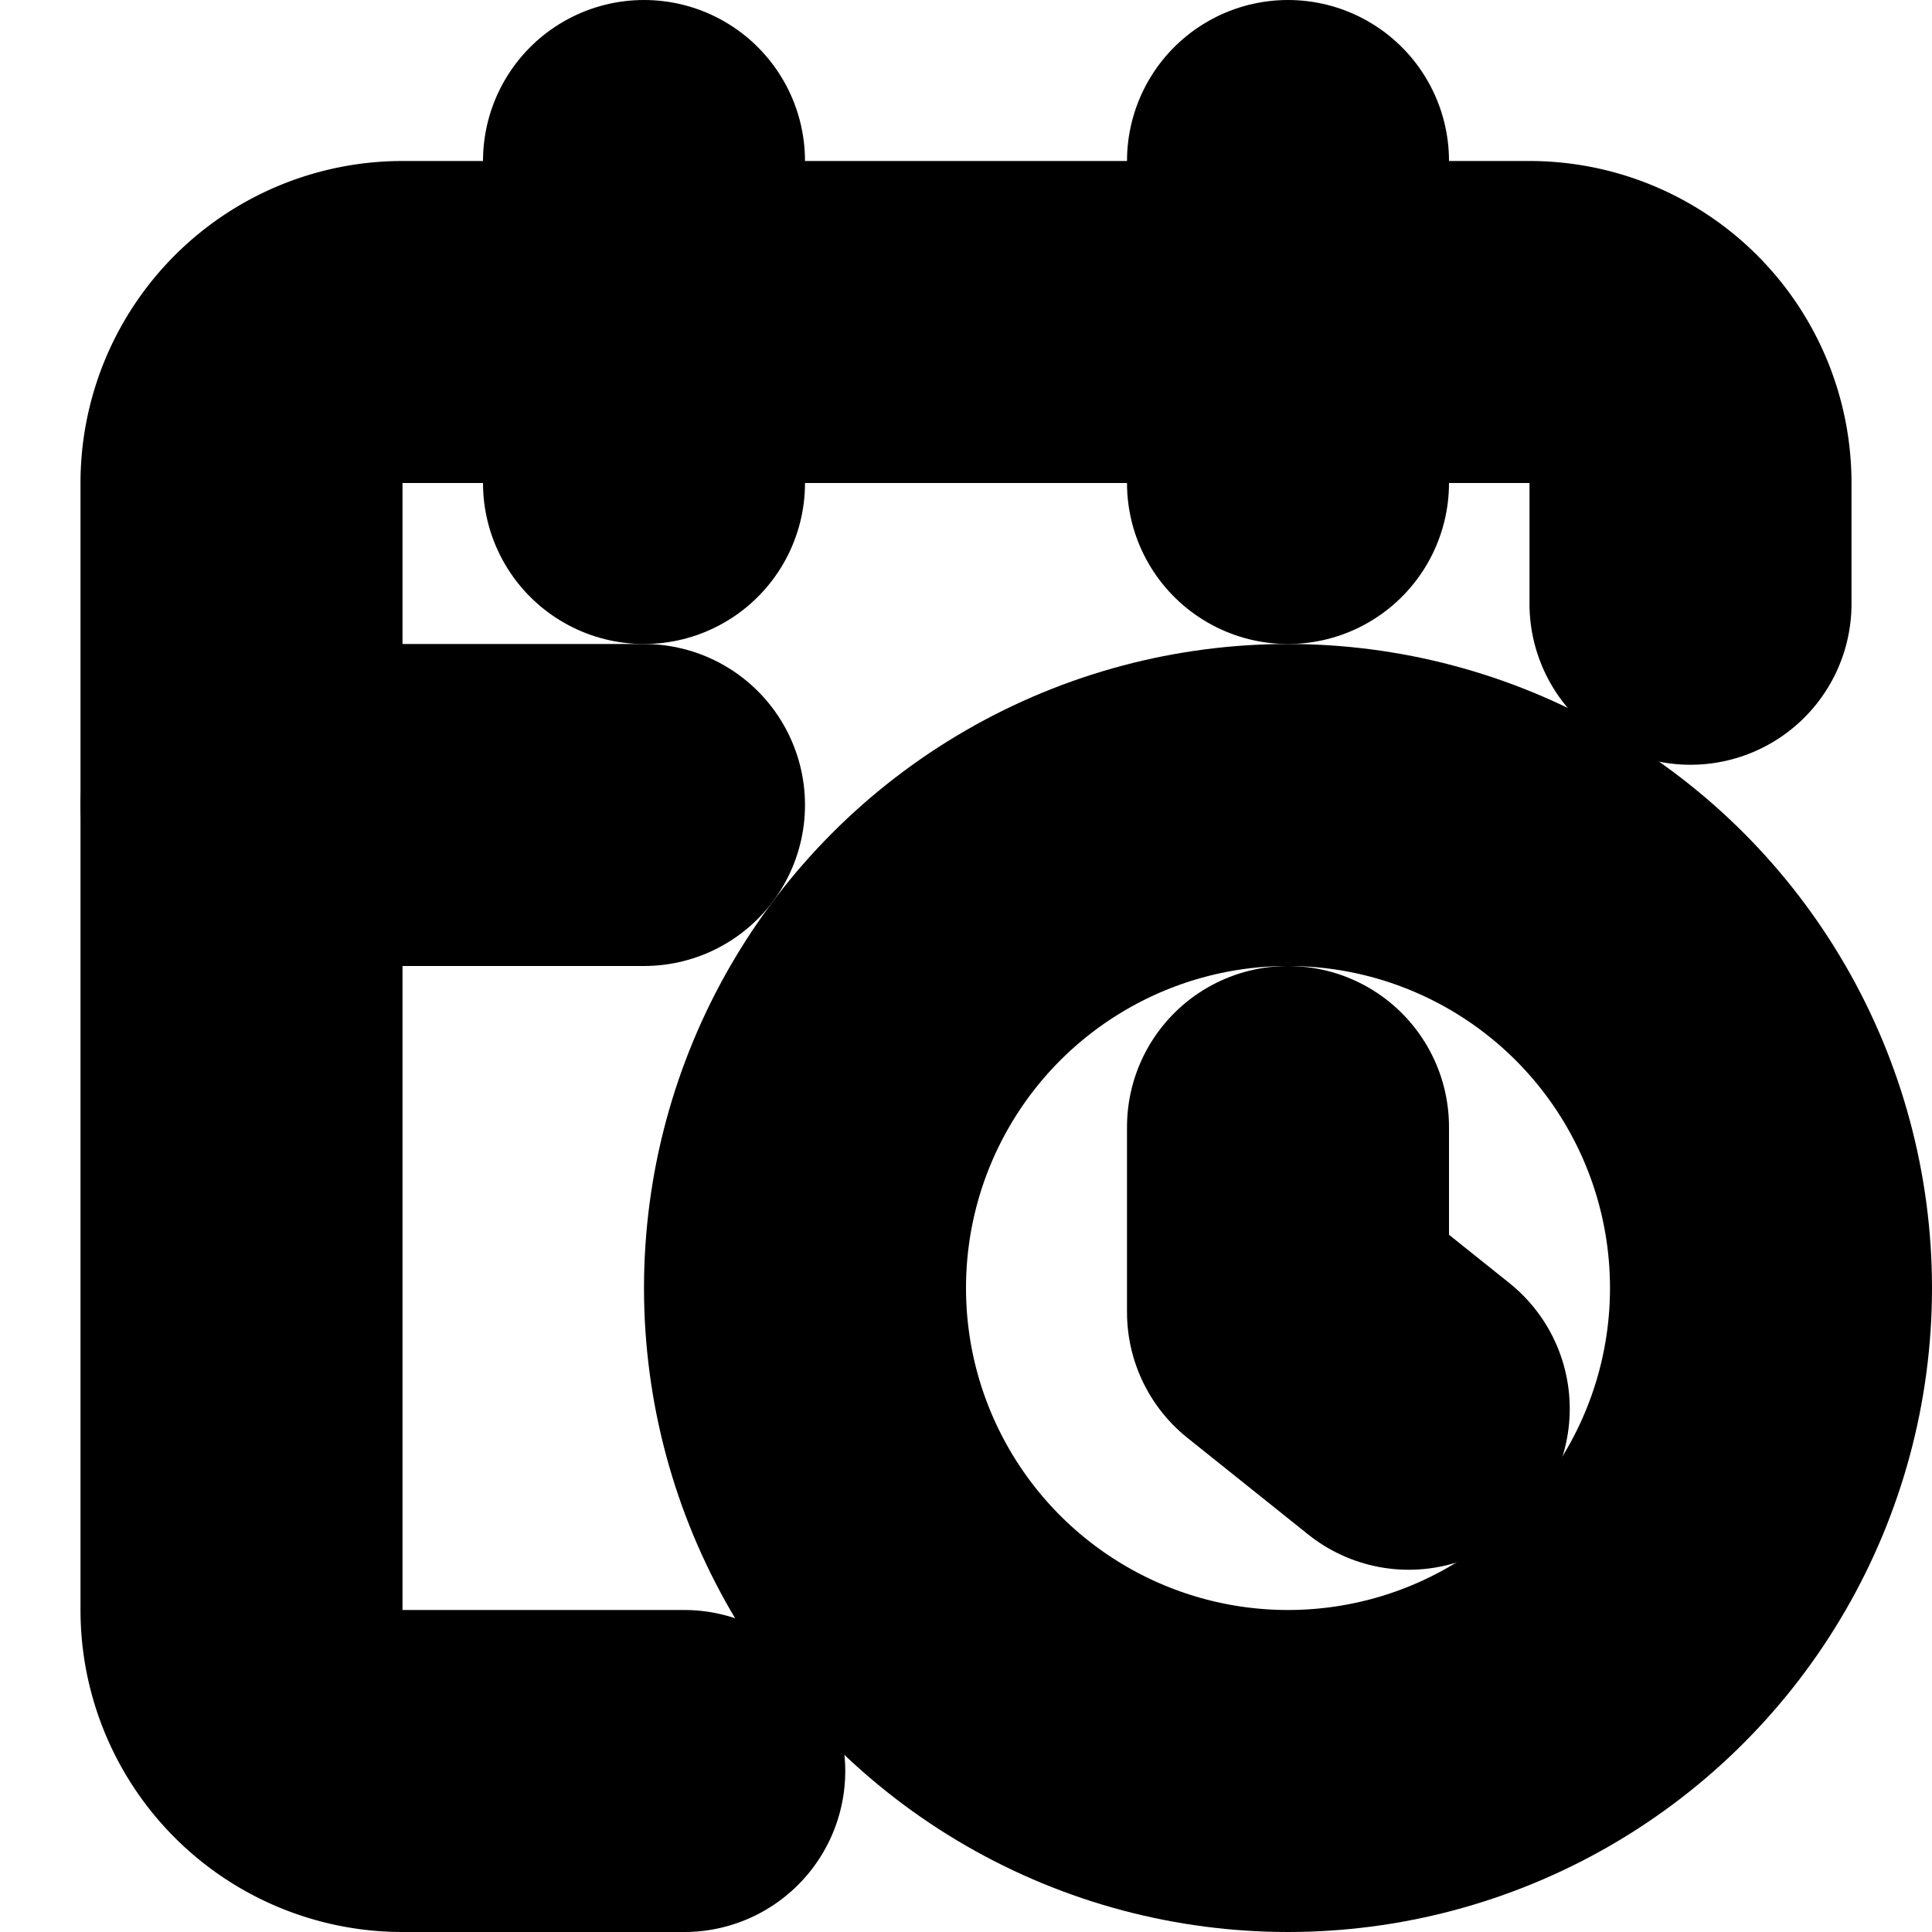 <?xml version="1.0"?>
<svg xmlns="http://www.w3.org/2000/svg" width="24" height="24" viewBox="0 0 24 24" fill="none" stroke="currentColor" stroke-width="4.000" stroke-linecap="round" stroke-linejoin="round">
  <path d="M21 7.5V6a2 2 0 0 0-2-2H5a2 2 0 0 0-2 2v14a2 2 0 0 0 2 2h3.5"/>
  <path d="M16 2v4"/>
  <path d="M8 2v4"/>
  <path d="M3 10h5"/>
  <path d="M17.5 17.5 16 16.3V14"/>
  <circle cx="16" cy="16" r="6"/>
</svg>
